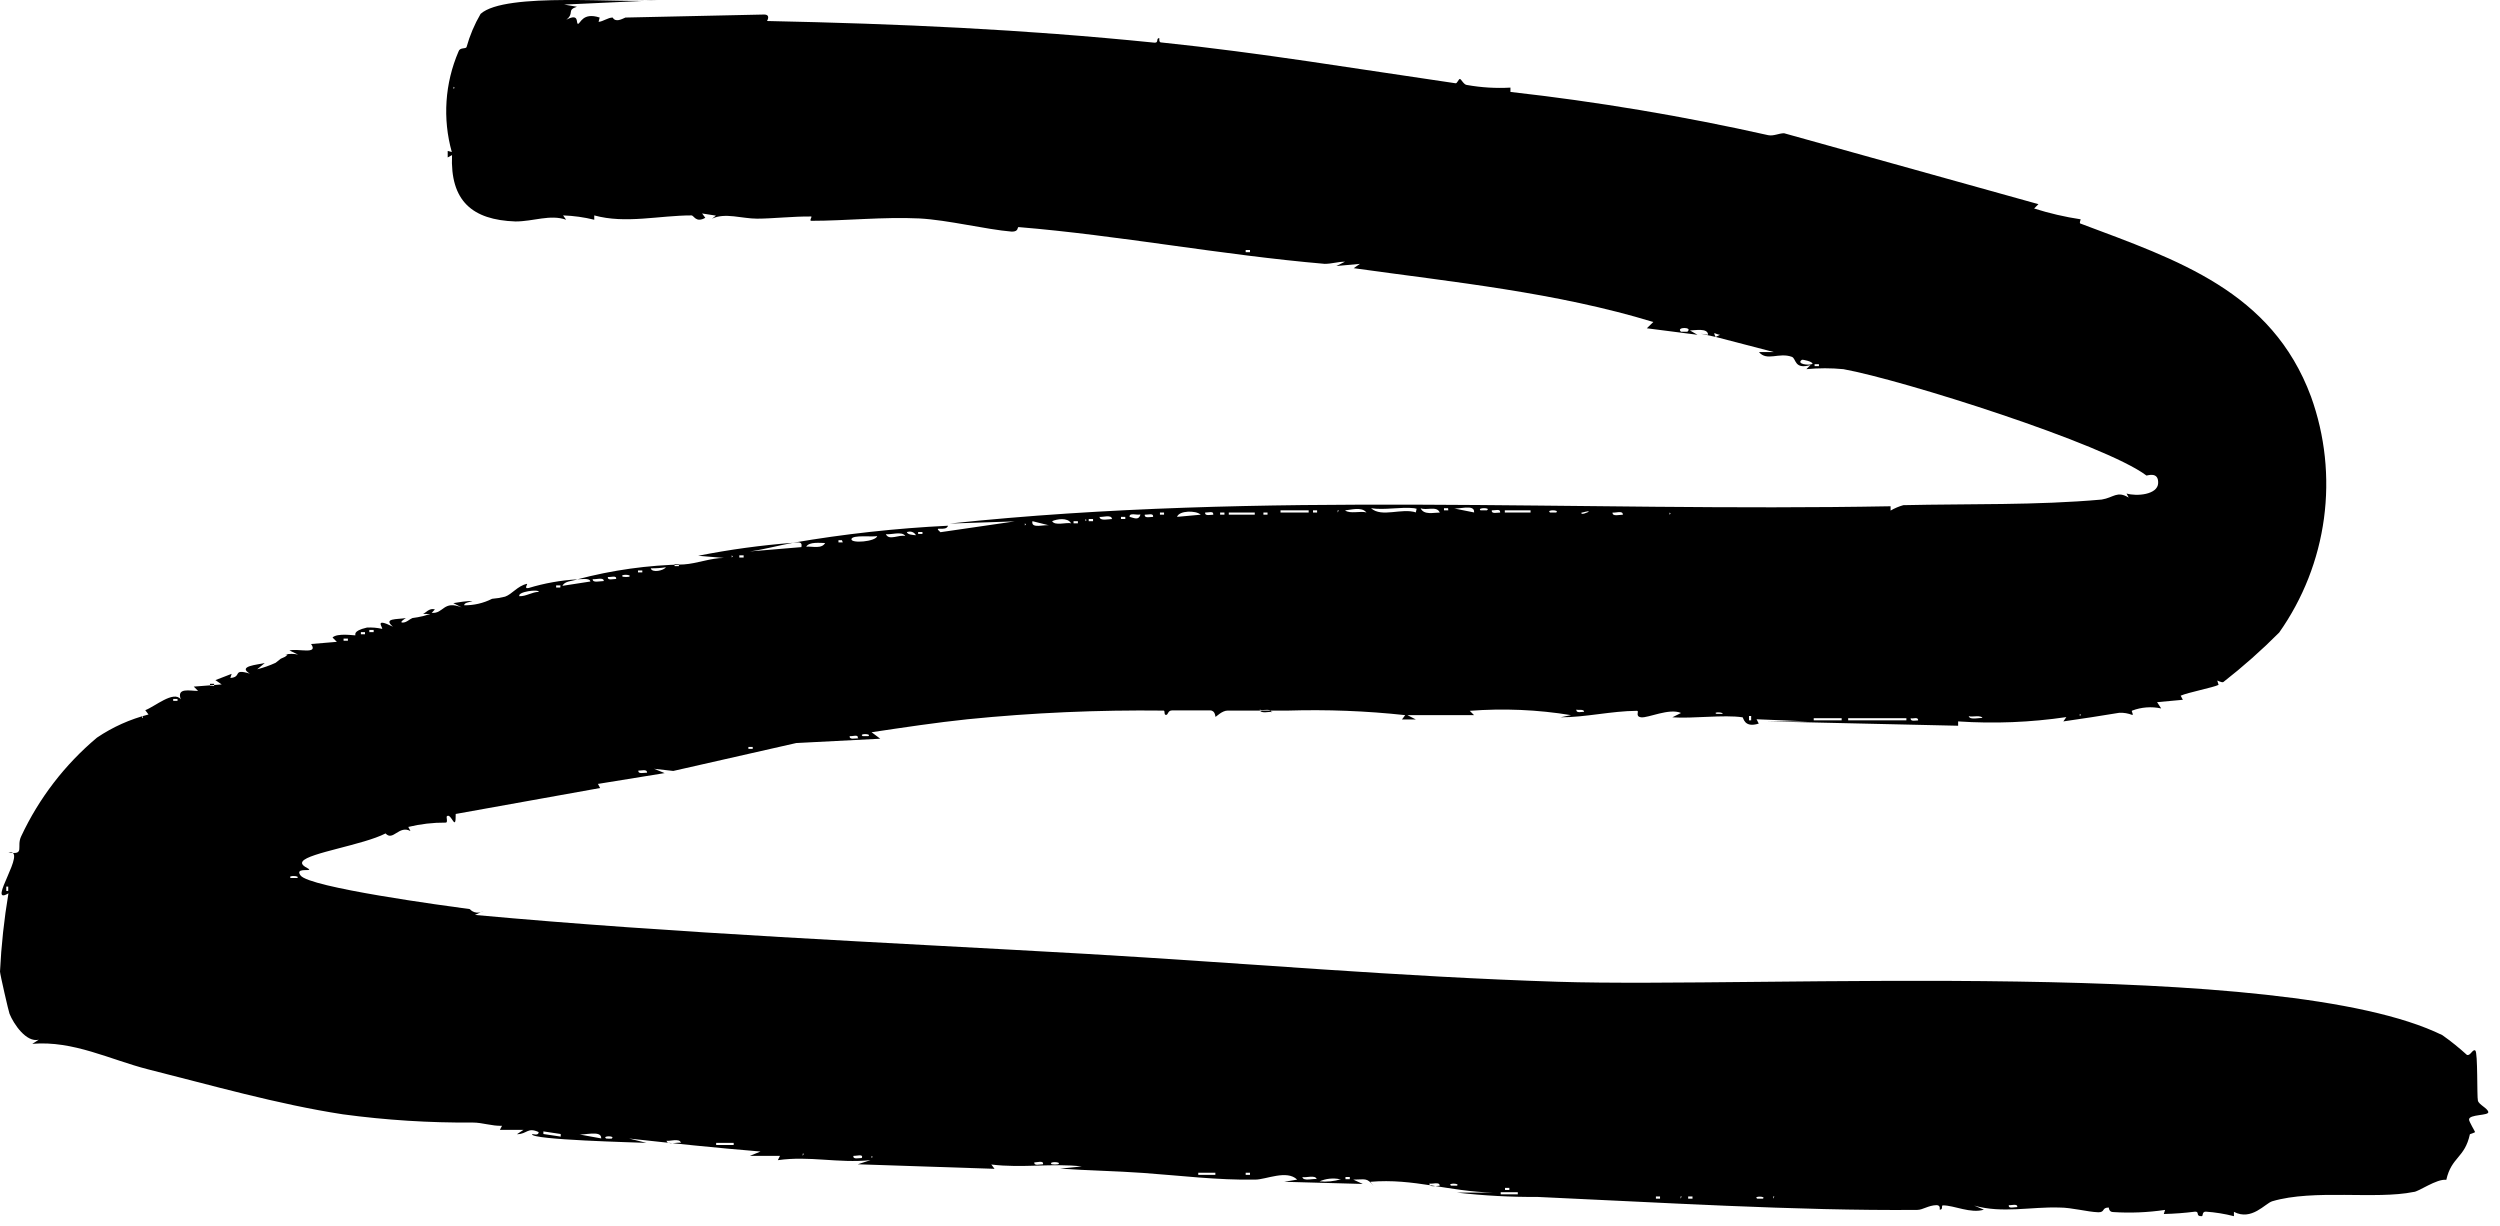 <svg width="159" height="78" viewBox="0 0 159 78" fill="none" xmlns="http://www.w3.org/2000/svg">
<path d="M17.527 42.155C17.151 42.328 16.759 42.465 16.357 42.568L16.839 42.169C16.385 42.279 15.077 42.361 15.889 42.843C14.746 42.499 15.421 43.063 14.65 43.118L14.732 42.856L13.7 43.255L14.099 43.53L12.323 43.668L12.598 43.943C12.075 43.943 11.221 43.709 11.497 44.479C11.056 43.888 9.817 44.961 9.239 45.167L9.445 45.442C8.276 45.74 7.168 46.238 6.168 46.913C4.124 48.628 2.479 50.769 1.349 53.185C1.019 53.859 1.625 54.395 0.537 54.216C1.845 53.928 -0.922 57.682 0.537 56.816C0.261 58.463 0.081 60.126 0 61.794C0 61.945 0.551 64.352 0.606 64.476C0.867 65.122 1.666 66.319 2.465 66.126L2.052 66.388C4.668 66.168 6.994 67.392 9.418 68.01C13.369 69.001 17.679 70.238 21.809 70.871C24.547 71.241 27.308 71.415 30.071 71.394C30.69 71.394 31.296 71.627 31.929 71.6L31.792 71.861H33.292L32.879 72.136C33.526 72.136 33.54 71.669 34.256 71.999C34.256 72.274 33.857 72.095 33.843 72.136C33.719 72.494 40.493 72.659 41.113 72.686L40.011 72.411C42.765 72.714 45.519 73.003 48.369 73.237L47.694 73.512H49.608L49.471 73.787C51.495 73.498 53.271 73.993 55.364 73.787L54.551 74.048L63.253 74.337L63.046 74.062C64.974 74.309 66.971 73.965 68.802 74.186L67.425 74.323C69.173 74.447 70.963 74.474 72.698 74.598C75.025 74.763 77.435 75.066 79.83 75.024C80.519 75.024 81.841 74.378 82.501 75.024L81.675 75.162L86.673 75.299L86.067 75.024C86.825 75.024 86.935 74.873 87.362 75.437L87.155 75.162C89.909 74.928 92.112 75.781 94.976 75.85H92.663C94.363 76.044 96.073 76.136 97.785 76.125C105.192 76.455 114.307 77.019 121.935 76.95C122.293 76.95 122.637 76.661 123.16 76.647C123.449 76.647 123.353 76.936 123.367 76.936C123.614 76.936 123.435 76.661 123.573 76.661C124.289 76.661 125.336 77.197 126.175 76.936L125.556 76.675C127.332 77.184 129.177 76.743 130.967 76.799C131.779 76.799 132.729 77.074 133.459 77.101C133.9 77.101 133.652 76.799 134.12 76.799C134.12 76.799 134.12 77.087 134.395 77.087C135.499 77.159 136.606 77.112 137.7 76.95L137.617 77.211C138.285 77.195 138.951 77.145 139.614 77.06C139.916 77.06 139.614 77.362 140.027 77.349C140.137 77.349 140.027 77.06 140.288 77.06C140.892 77.102 141.491 77.199 142.078 77.349V77.074C143.207 77.665 144.061 76.537 144.515 76.4C147.173 75.616 151.097 76.303 153.506 75.808C153.809 75.808 154.966 74.956 155.585 75.038C155.916 73.567 156.755 73.663 157.086 72.136C157.086 72.136 157.416 72.026 157.416 71.999C157.416 71.971 157.017 71.311 157.031 71.201C157.031 70.857 158.311 70.967 158.256 70.72C158.201 70.472 157.664 70.266 157.595 70.005C157.527 69.743 157.595 66.938 157.43 66.814C157.265 66.69 157.113 67.185 156.893 67.089C156.4 66.641 155.881 66.223 155.337 65.838C145.231 60.859 112.049 62.853 99.093 62.441C89.055 62.124 79.073 61.244 69.077 60.666C56.107 59.924 43.123 59.374 30.208 58.191L30.759 57.93C30.624 58.021 30.46 58.06 30.298 58.04C30.136 58.02 29.986 57.941 29.878 57.819C28.349 57.613 19.648 56.444 19.111 55.674C18.78 55.22 19.579 55.385 19.662 55.316C19.744 55.248 19.042 55.069 19.248 54.78C19.634 54.244 23.104 53.735 24.522 53.006C24.99 53.529 25.375 52.456 26.105 52.855L25.968 52.593C26.747 52.405 27.547 52.312 28.349 52.318C28.515 52.318 28.349 51.933 28.432 51.906C28.707 51.686 28.997 52.992 28.983 51.768L38.167 50.118L38.029 49.857L42.27 49.169L41.595 48.894L42.82 49.032L50.641 47.257L55.983 46.982L55.432 46.57C57.456 46.267 59.563 45.951 61.532 45.745C65.676 45.329 69.841 45.145 74.006 45.194C74.116 45.194 74.006 45.469 74.158 45.469C74.309 45.469 74.254 45.181 74.557 45.181H76.953C77.311 45.181 77.283 45.593 77.311 45.593C77.338 45.593 77.724 45.194 78.068 45.194H81.896C84.391 45.118 86.889 45.214 89.372 45.483L89.165 45.758H90.047L89.51 45.483H93.75L93.475 45.208C95.626 45.042 97.79 45.134 99.919 45.483L99.244 45.621C100.869 45.621 102.452 45.222 104.104 45.208C104.297 45.208 103.953 45.566 104.38 45.621C104.807 45.676 106.183 45.016 106.913 45.346L106.362 45.621C107.643 45.717 109.639 45.442 110.823 45.621C110.892 45.621 110.906 46.322 111.856 46.02L111.718 45.745L115.009 45.882H112.393L124.537 46.157V45.882C126.835 46.035 129.143 45.943 131.421 45.607L131.228 45.882C132.413 45.717 133.61 45.525 134.795 45.332C135.072 45.322 135.348 45.368 135.607 45.469C135.731 45.469 135.511 45.208 135.607 45.194C136.196 44.971 136.837 44.923 137.452 45.057L137.19 44.658L138.829 44.507L138.691 44.245C139.159 44.039 140.77 43.723 141.101 43.558C141.101 43.558 141.018 43.297 141.018 43.283C141.018 43.269 141.307 43.434 141.403 43.379C142.652 42.404 143.839 41.352 144.956 40.23C146.475 38.075 147.452 35.586 147.804 32.974C148.156 30.363 147.874 27.705 146.98 25.225C144.488 18.514 138.512 16.547 132.33 14.223C132.22 14.223 132.33 13.975 132.33 13.948C131.327 13.797 130.337 13.567 129.37 13.26L129.645 12.985L113.467 8.474C113.137 8.474 112.806 8.667 112.462 8.598C107.05 7.385 101.575 6.467 96.064 5.847V5.572C95.142 5.624 94.218 5.568 93.31 5.407C93.103 5.407 92.938 5.036 92.855 5.022C92.773 5.008 92.676 5.311 92.58 5.297C86.329 4.39 80.188 3.358 73.841 2.698C73.689 2.698 73.745 2.437 73.731 2.423C73.497 2.423 73.731 2.753 73.4 2.712C64.974 1.859 57.25 1.515 48.782 1.336C48.782 1.336 49.044 0.924 48.589 0.924L39.778 1.116C39.543 1.213 39.158 1.446 38.965 1.116C38.662 1.116 38.373 1.364 38.07 1.391L38.139 1.116C37.051 0.759 36.914 1.515 36.762 1.515C36.611 1.515 36.886 0.8 36.019 1.254C36.556 0.828 36.019 0.649 36.693 0.429L35.881 0.291L41.843 0.016C39.599 0.236 32.136 -0.534 30.566 0.883C30.177 1.547 29.877 2.259 29.671 3.001C29.602 3.124 29.244 3.001 29.162 3.276C28.293 5.296 28.142 7.553 28.735 9.671L28.474 9.602V10.014L28.749 9.863C28.625 12.779 30.029 13.989 32.783 14.085C33.94 14.085 34.986 13.618 36.005 13.975L35.812 13.7C36.481 13.723 37.145 13.815 37.795 13.975V13.7C39.791 14.25 41.925 13.7 43.977 13.7C44.142 13.7 44.252 14.195 44.858 13.852L44.652 13.576L45.533 13.714L45.285 13.907C46.111 13.508 47.185 13.907 48.149 13.907C49.113 13.907 50.462 13.755 51.591 13.769C51.673 13.769 51.453 14.044 51.591 14.044C53.78 14.044 56.176 13.783 58.475 13.893C60.279 13.989 62.702 14.594 64.354 14.732C64.809 14.732 64.685 14.443 64.781 14.443C71.142 14.966 77.682 16.217 84.25 16.781C84.704 16.781 85.09 16.643 85.544 16.643L84.993 16.919L86.494 16.781L86.095 17.056C92.484 17.95 98.969 18.596 105.151 20.48L104.738 20.879L107.96 21.292L107.478 21.017C107.794 21.017 108.62 20.838 108.634 21.292L108.166 21.223L109.116 21.429C108.896 21.003 109.116 21.278 109.391 21.292L109.116 21.429L112.82 22.392H111.87C112.379 22.997 113.137 22.392 113.963 22.695C114.252 22.805 114.1 23.52 115.147 23.217L114.885 23.479C115.668 23.403 116.457 23.403 117.24 23.479C120.971 24.152 133.858 28.237 136.516 30.245C136.598 30.245 137.287 29.984 137.259 30.726C137.232 31.469 135.882 31.579 135.249 31.387L135.387 31.648C134.643 31.194 134.437 31.648 133.666 31.772C129.535 32.143 125.239 32.033 121.053 32.129C120.769 32.208 120.496 32.324 120.241 32.473V32.198C100.29 32.569 80.312 31.194 60.403 33.298L64.533 33.161L59.811 33.848C59.288 33.394 60.169 33.848 60.293 33.436C56.983 33.597 53.686 33.96 50.421 34.522C50.682 34.522 51.054 34.371 50.971 34.797L47.681 35.072C48.589 34.949 49.526 34.687 50.434 34.522C48.409 34.676 46.396 34.952 44.404 35.347L46.042 35.485C45.202 35.485 44.335 35.842 43.495 35.897C41.207 35.94 38.932 36.258 36.721 36.846C36.914 36.846 37.519 36.736 37.547 36.984L35.771 37.259C35.922 36.943 36.377 36.97 36.721 36.846C35.67 36.906 34.63 37.09 33.623 37.397C33.265 37.479 33.623 37.094 33.499 37.135C32.907 37.273 32.563 37.795 32.122 37.947C31.852 38.017 31.575 38.063 31.296 38.084C30.746 38.363 30.137 38.504 29.52 38.497C29.52 38.318 29.864 38.304 30.057 38.222C29.658 38.222 29.231 38.291 28.831 38.359L29.368 38.634C28.184 38.153 28.226 39.047 27.455 38.978L27.661 38.758C27.303 38.648 27.083 38.978 26.904 39.047C27.661 39.047 27.289 39.047 26.904 39.184C26.682 39.239 26.456 39.28 26.229 39.308C26.05 39.377 25.857 39.597 25.61 39.597C25.362 39.597 25.747 39.349 25.816 39.308C25.238 39.404 24.343 39.308 24.99 39.858C23.737 39.239 24.384 39.941 24.302 39.996C23.986 39.923 23.661 39.896 23.338 39.913C22.374 40.133 22.649 40.395 22.594 40.408C22.539 40.422 21.451 40.243 21.149 40.546L21.424 40.821L19.785 40.959C20.281 41.66 18.918 41.22 18.409 41.371L18.959 41.632C18.688 41.571 18.405 41.571 18.133 41.632C18.367 41.632 18.285 41.632 18.133 41.77L17.858 41.894L17.527 42.155ZM133.308 76.909V76.771V76.84V76.909ZM128.296 76.771C128.089 76.771 127.718 76.895 127.759 76.647C127.896 76.675 128.337 76.523 128.296 76.771ZM144.13 76.51V76.372V76.441V76.51ZM105.578 76.235H105.316V76.097H105.578V76.235ZM106.886 76.235V76.097H106.954L106.886 76.235ZM107.643 76.235H107.368V76.097H107.643V76.235ZM112.159 76.235H111.76C111.471 76.056 112.366 76.07 112.118 76.235H112.159ZM112.779 76.235V76.097H112.847L112.779 76.235ZM95.444 75.96V75.822H96.532V75.96H95.444ZM95.995 75.685H95.719V75.547H95.995V75.685ZM91.603 75.409C91.382 75.409 90.886 75.547 90.914 75.272C91.066 75.327 91.575 75.134 91.561 75.409H91.603ZM92.704 75.409H92.291C92.002 75.231 92.897 75.245 92.663 75.409H92.704ZM85.296 74.997C84.851 75.132 84.383 75.179 83.92 75.134C84.327 74.957 84.778 74.909 85.214 74.997H85.296ZM83.782 74.997C83.548 74.928 82.887 75.162 82.832 74.859C83.025 74.928 83.672 74.694 83.741 74.997H83.782ZM85.847 74.997H85.572V74.859H85.847V74.997ZM76.209 74.722V74.584H77.297V74.722H76.209ZM79.5 74.722H79.225V74.584H79.5V74.722ZM60.926 74.048V73.91V73.979V74.048ZM66.337 74.048C66.131 74.048 65.745 74.172 65.786 73.924C65.938 73.938 66.378 73.787 66.337 74.034V74.048ZM67.301 74.048C67.164 74.069 67.025 74.069 66.888 74.048C66.64 73.855 67.535 73.883 67.315 74.034L67.301 74.048ZM54.813 73.649C54.62 73.649 54.234 73.759 54.276 73.512C54.482 73.525 54.923 73.374 54.813 73.635V73.649ZM55.432 73.649V73.512L55.501 73.58L55.432 73.649ZM51.054 73.512V73.374H51.123L51.054 73.512ZM45.547 72.824V72.686H46.662V72.824H45.547ZM43.343 72.686C43.109 72.618 42.435 72.852 42.394 72.549C42.531 72.604 43.233 72.37 43.302 72.673L43.343 72.686ZM38.277 72.411L36.762 72.136C37.024 72.246 38.277 71.834 38.235 72.398L38.277 72.411ZM38.951 72.411C38.819 72.425 38.685 72.425 38.552 72.411C38.263 72.219 39.158 72.233 38.91 72.398L38.951 72.411ZM35.661 72.288L34.559 72.123V71.957L35.661 72.123V72.288ZM0.523 56.389V56.664H0.399V56.389H0.523ZM18.904 55.839H18.491C18.243 55.66 19.125 55.688 18.904 55.839ZM27.744 52.153V52.016V52.085V52.153ZM33.251 50.916V50.778V50.847V50.916ZM41.154 49.142C40.948 49.142 40.562 49.252 40.604 49.004C40.769 49.031 41.154 48.88 41.154 49.142ZM47.873 47.629H47.598V47.505H47.873V47.629ZM54.593 46.955C54.386 46.955 54 47.065 54.042 46.817C54.207 46.845 54.593 46.694 54.551 46.913L54.593 46.955ZM55.267 46.817H54.868C54.579 46.639 55.474 46.652 55.226 46.817H55.267ZM111.374 45.538V45.813H111.236V45.538H111.374ZM115.353 45.813V45.676H117.129V45.813H115.353ZM117.543 45.813V45.676H121.246V45.813H117.543ZM122.059 45.813C121.852 45.813 121.48 45.923 121.522 45.676C121.646 45.745 122.031 45.538 121.99 45.855L122.059 45.813ZM9.032 45.676V45.538L9.101 45.607L9.032 45.676ZM126.175 45.676C125.941 45.607 125.267 45.841 125.212 45.538C125.377 45.648 126.038 45.414 126.107 45.717L126.175 45.676ZM126.657 45.676V45.538V45.607V45.676ZM132.275 45.538V45.401L132.344 45.469L132.275 45.538ZM109.584 45.401H109.171C108.868 45.263 109.763 45.277 109.515 45.442L109.584 45.401ZM80.932 45.263C80.725 45.263 80.133 45.414 80.12 45.126C80.257 45.236 80.849 45.016 80.863 45.304L80.932 45.263ZM100.814 45.263C100.607 45.263 100.222 45.387 100.263 45.126C100.359 45.194 100.786 45.057 100.745 45.304L100.814 45.263ZM11.29 44.575H11.015V44.452H11.29V44.575ZM13.617 43.627H13.355V43.489H13.617V43.627ZM20.956 41.027V40.89V40.959V41.027ZM22.126 40.752H21.851V40.615H22.126V40.752ZM23.214 40.34H22.952V40.202H23.214V40.34ZM23.765 40.202H23.489V40.065H23.765V40.202ZM34.27 37.644C33.843 37.644 33.471 37.933 33.031 37.919C32.893 37.63 34.27 37.452 34.27 37.644ZM35.633 37.369H35.371V37.231H35.647L35.633 37.369ZM38.387 36.956C38.166 36.956 37.671 37.094 37.698 36.833C37.877 36.874 38.401 36.681 38.401 36.956H38.387ZM39.199 36.819C39.006 36.819 38.621 36.943 38.662 36.695C38.841 36.723 39.227 36.571 39.185 36.819H39.199ZM40.025 36.681C39.888 36.702 39.749 36.702 39.612 36.681C39.364 36.503 40.259 36.53 40.011 36.681H40.025ZM40.851 36.406H40.576V36.282H40.851V36.406ZM41.402 36.145C41.72 36.15 42.038 36.127 42.352 36.076C42.215 36.296 41.457 36.448 41.388 36.145H41.402ZM43.178 36.008H42.903V35.87H43.178V36.008ZM46.538 35.457V35.32L46.607 35.389L46.538 35.457ZM47.295 35.457H47.02V35.32H47.295V35.457ZM52.5 34.495C52.293 34.949 51.646 34.728 51.274 34.77C51.467 34.44 52.169 34.536 52.486 34.536L52.5 34.495ZM53.601 34.495H53.326V34.357H53.546L53.601 34.495ZM55.79 34.096C55.694 34.453 54.111 34.577 54.152 34.288C54.193 34 55.529 34.165 55.777 34.096H55.79ZM57.58 34.096C57.195 33.972 56.534 34.412 56.341 33.972C56.644 34.027 57.374 33.766 57.566 34.082L57.58 34.096ZM57.718 33.834C57.817 33.799 57.926 33.8 58.025 33.838C58.123 33.876 58.205 33.948 58.255 34.041C58.103 34.027 57.677 34.013 57.677 33.821L57.718 33.834ZM58.668 33.958H58.393V33.834H58.668V33.958ZM65.18 33.422V33.284L65.249 33.353L65.18 33.422ZM66.764 33.422C66.461 33.326 65.552 33.669 65.662 33.147L66.764 33.422ZM68.141 33.284C67.824 33.202 67.094 33.463 66.915 33.147C67.218 33.009 67.893 32.899 68.113 33.271L68.141 33.284ZM68.554 33.284H68.278V33.147H68.554V33.284ZM69.036 33.147V33.009L69.105 33.078L69.036 33.147ZM69.518 33.147H69.242V33.009H69.518V33.147ZM70.743 33.009C70.537 33.009 69.945 33.161 69.931 32.872C70.068 32.913 70.702 32.707 70.716 32.996L70.743 33.009ZM71.569 33.009H71.294V32.872H71.569V33.009ZM72.533 32.734C72.409 33.119 72.134 32.941 71.844 32.872C71.803 32.583 72.313 32.776 72.505 32.721L72.533 32.734ZM73.359 32.872C73.153 32.872 72.767 32.982 72.808 32.734C72.987 32.748 73.373 32.611 73.332 32.858L73.359 32.872ZM76.374 32.734L74.86 32.872C74.998 32.459 76.058 32.459 76.347 32.721L76.374 32.734ZM74.034 32.734H73.772V32.597H74.034V32.734ZM77.187 32.734C76.994 32.734 76.609 32.844 76.65 32.597C76.829 32.611 77.201 32.473 77.159 32.721L77.187 32.734ZM77.875 32.734H77.6V32.597H77.875V32.734ZM78.151 32.734V32.597H79.803V32.734H78.151ZM80.615 32.734H80.353V32.597H80.615V32.734ZM100.635 32.597C100.635 32.597 101.034 32.487 101.048 32.528C101.062 32.569 100.442 32.817 100.607 32.583L100.635 32.597ZM101.392 32.734V32.597V32.666V32.734ZM103.237 32.734C103.017 32.734 102.521 32.872 102.562 32.597C102.714 32.638 103.223 32.446 103.209 32.721L103.237 32.734ZM104.683 32.734V32.597V32.666V32.734ZM106.183 32.734V32.597L106.252 32.666L106.183 32.734ZM81.441 32.597V32.459H83.231V32.597H81.441ZM83.768 32.597H83.507V32.459H83.768V32.597ZM85.076 32.597V32.459H85.145L85.076 32.597ZM86.921 32.597C86.549 32.473 85.861 32.707 85.544 32.459C85.916 32.432 86.591 32.212 86.894 32.583L86.921 32.597ZM90.074 32.597C89.152 32.28 87.885 32.941 87.197 32.322C88.036 32.459 89.097 32.225 89.95 32.322C90.102 32.391 90.129 32.239 90.047 32.583L90.074 32.597ZM91.589 32.597C91.189 32.597 90.556 32.776 90.35 32.322C90.721 32.487 91.368 32.157 91.561 32.583L91.589 32.597ZM93.778 32.597L92.401 32.322C92.676 32.432 93.819 32.019 93.75 32.583L93.778 32.597ZM95.43 32.597C95.224 32.597 94.838 32.707 94.879 32.459C95.058 32.473 95.444 32.335 95.403 32.583L95.43 32.597ZM95.706 32.597V32.459H97.344V32.597H95.706ZM98.996 32.597H98.583C98.308 32.404 99.203 32.418 98.982 32.583L98.996 32.597ZM92.112 32.459H91.837V32.322H92.098L92.112 32.459ZM94.576 32.459H94.163C93.916 32.267 94.852 32.281 94.576 32.446V32.459ZM115.684 23.286H115.408V23.162H115.684V23.286ZM115.271 23.148C115.023 23.259 114.224 23.148 114.596 22.887C114.624 22.846 115.298 22.997 115.271 23.135V23.148ZM107.326 21.099H106.913C106.555 20.783 107.684 20.783 107.326 21.086V21.099ZM79.5 16.038H79.225V15.901H79.5V16.038ZM28.845 5.655V5.517L28.914 5.586L28.845 5.655Z" fill="black"/>
</svg>
